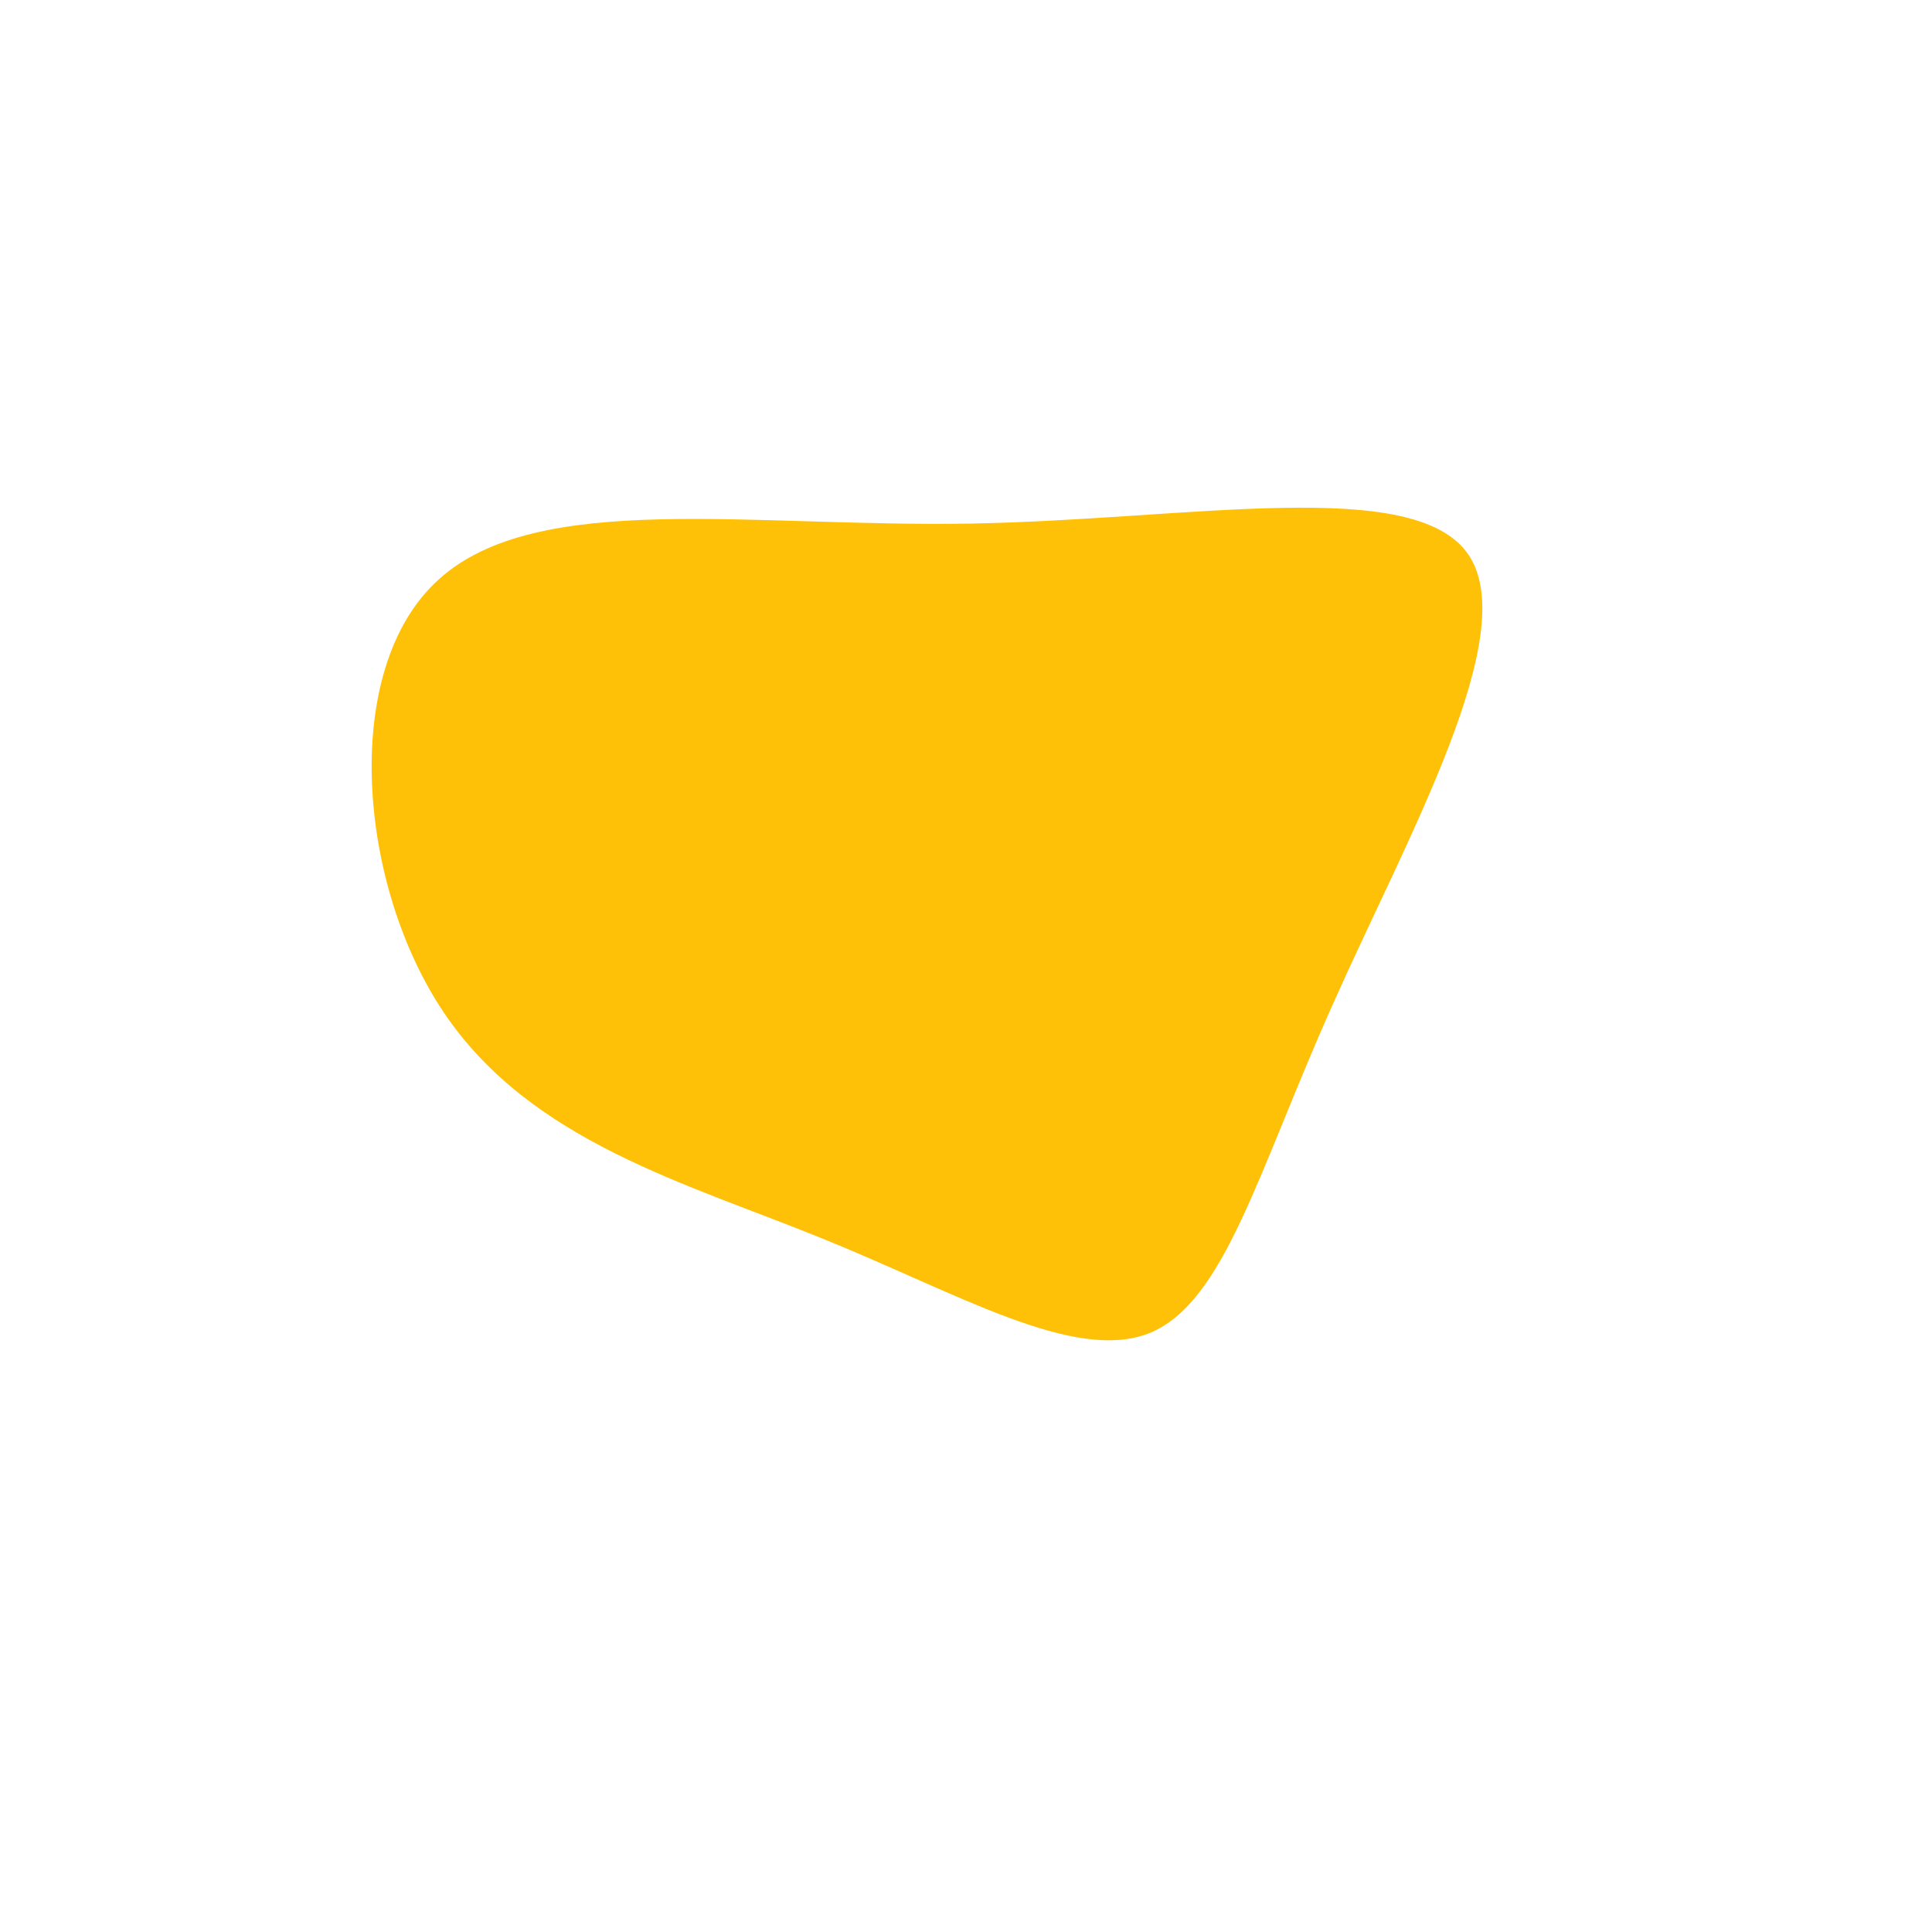 <?xml version="1.0" standalone="no"?>
<svg viewBox="0 0 200 200" xmlns="http://www.w3.org/2000/svg">
  <path fill="#FFC107" d="M52,-42.6C57.6,-34.4,45.7,-13.4,38,3.9C30.2,21.3,26.8,34.8,19,38C11.2,41.1,-0.8,33.9,-14.9,28.2C-28.9,22.5,-45,18.2,-54,4.9C-63,-8.4,-64.8,-30.8,-54.6,-40C-44.4,-49.3,-22.2,-45.4,0.5,-45.8C23.2,-46.2,46.4,-50.8,52,-42.6Z" transform="translate(100 100)" />
</svg>
